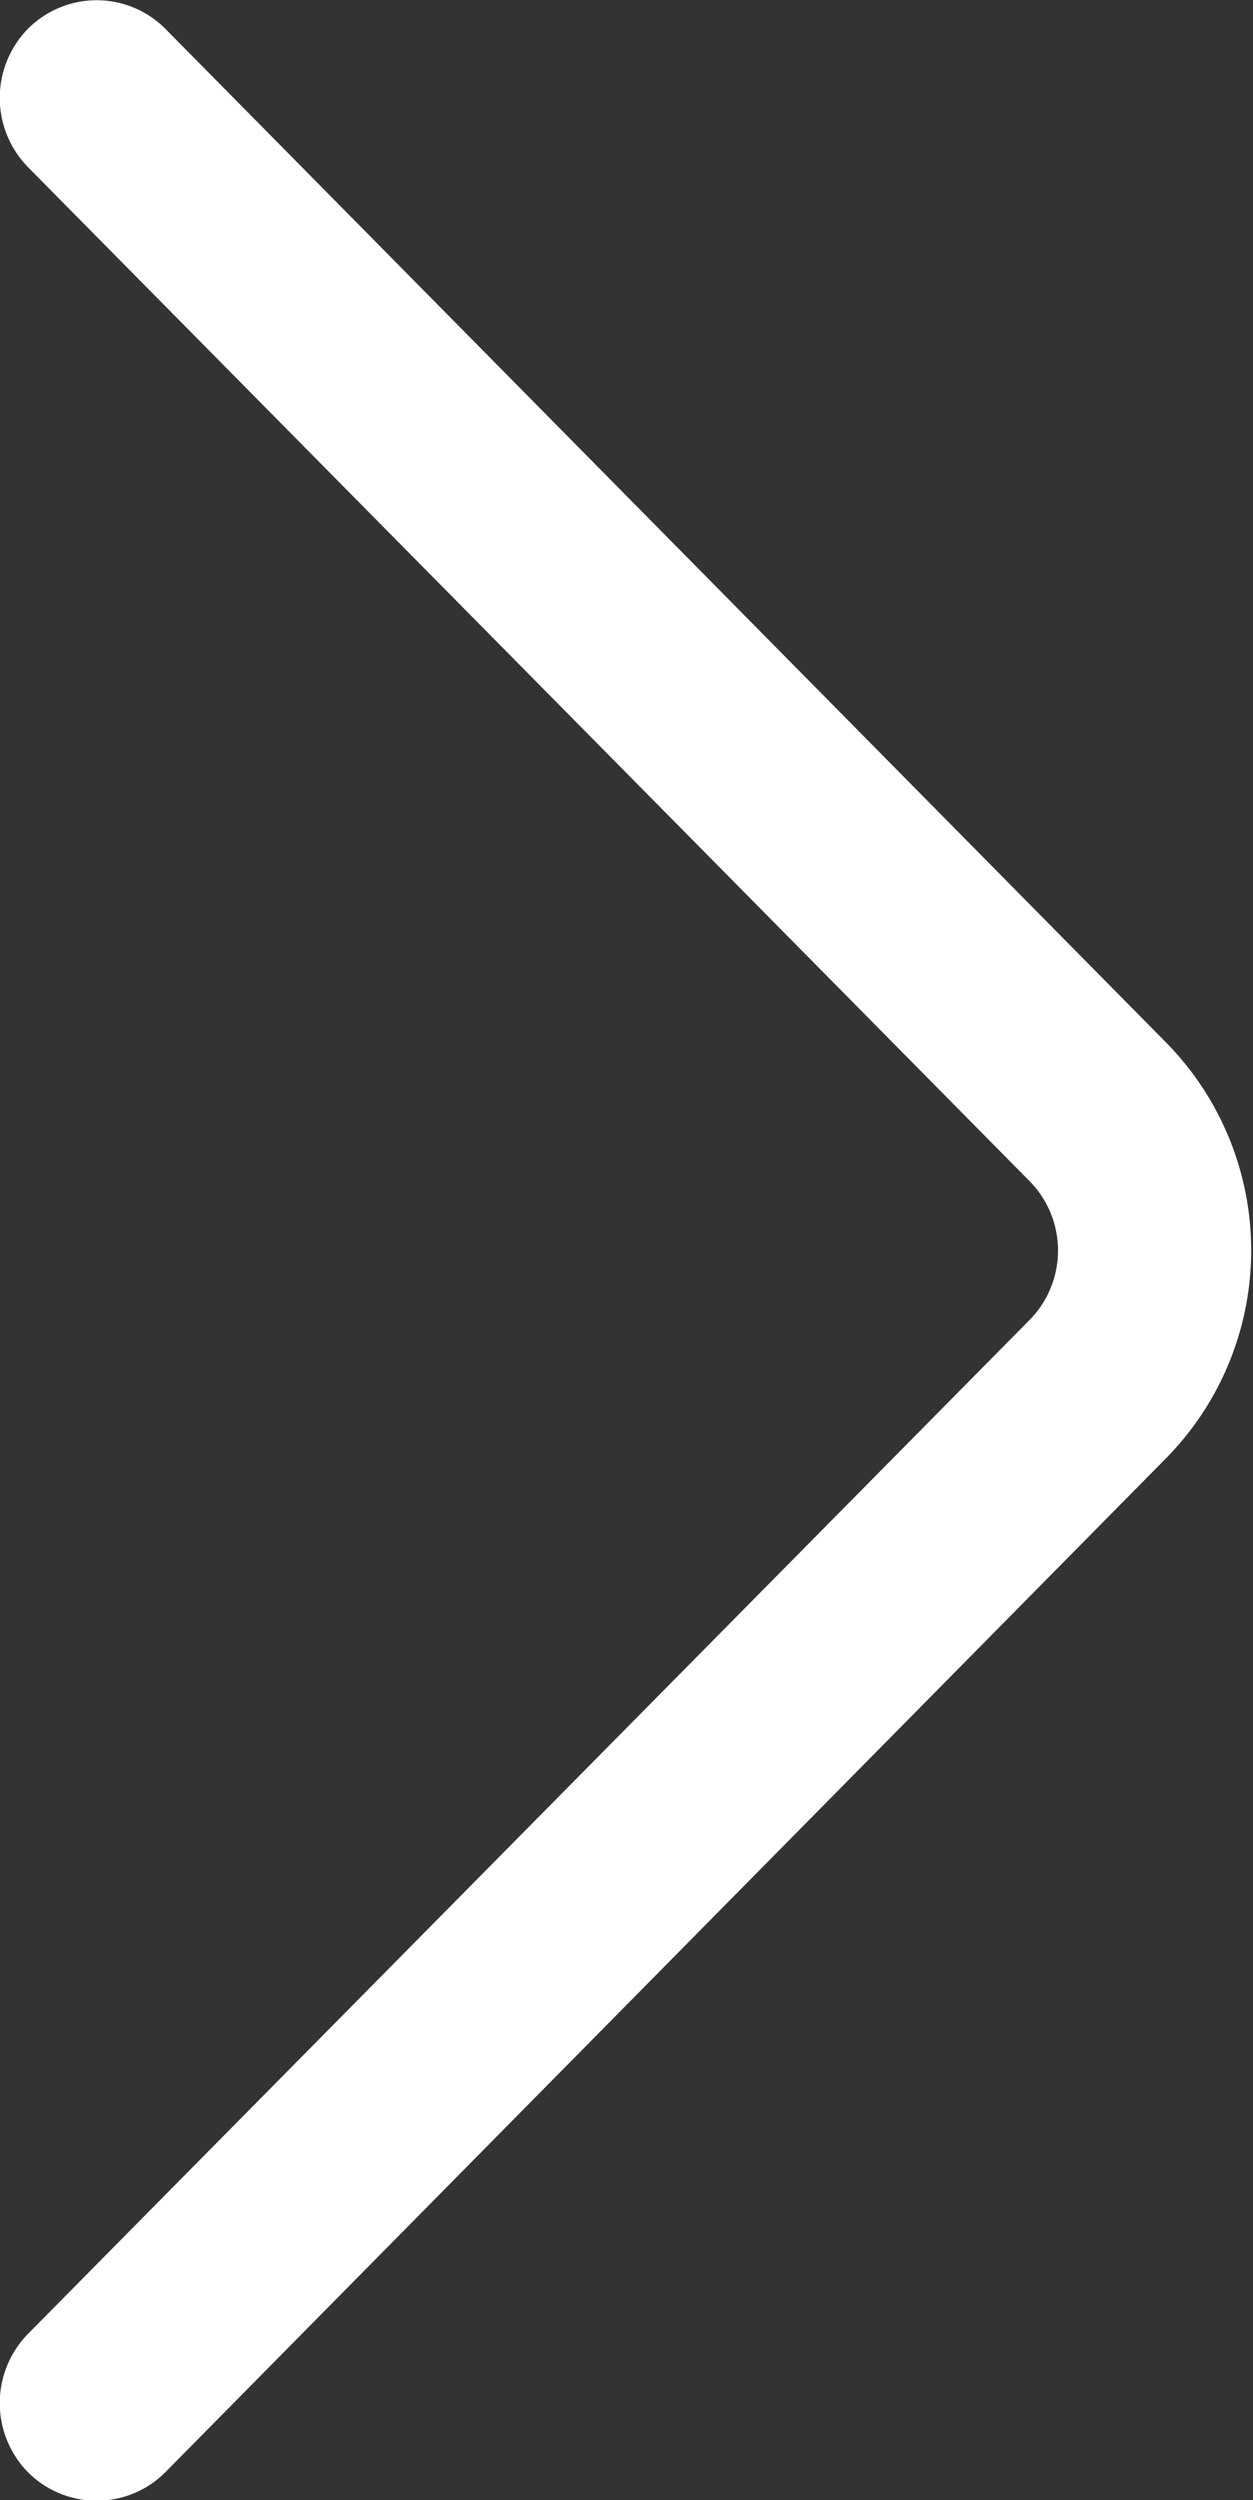 <svg xmlns="http://www.w3.org/2000/svg" width="13.03" height="26" viewBox="0 0 13.03 26">
  <rect x="0" y="0" width="13.03" height="26" fill="#333333" stroke="none"/>
  <defs>
    <style>
      .cls-1 {
        fill: #fff;
        fill-rule: evenodd;
      }
    </style>
  </defs>
  <path id="Forma_1_copy_2" data-name="Forma 1 copy 2" class="cls-1" d="M1357.13,347.845L1346.72,337.3a1.008,1.008,0,0,0-1.43,0,1.029,1.029,0,0,0,0,1.437l10.42,10.549a1.029,1.029,0,0,1,0,1.437l-10.42,10.548a1.029,1.029,0,0,0,0,1.437,1.009,1.009,0,0,0,1.43,0l10.41-10.548A3.082,3.082,0,0,0,1357.13,347.845Z" transform="translate(-1345 -337)"/>
</svg>
